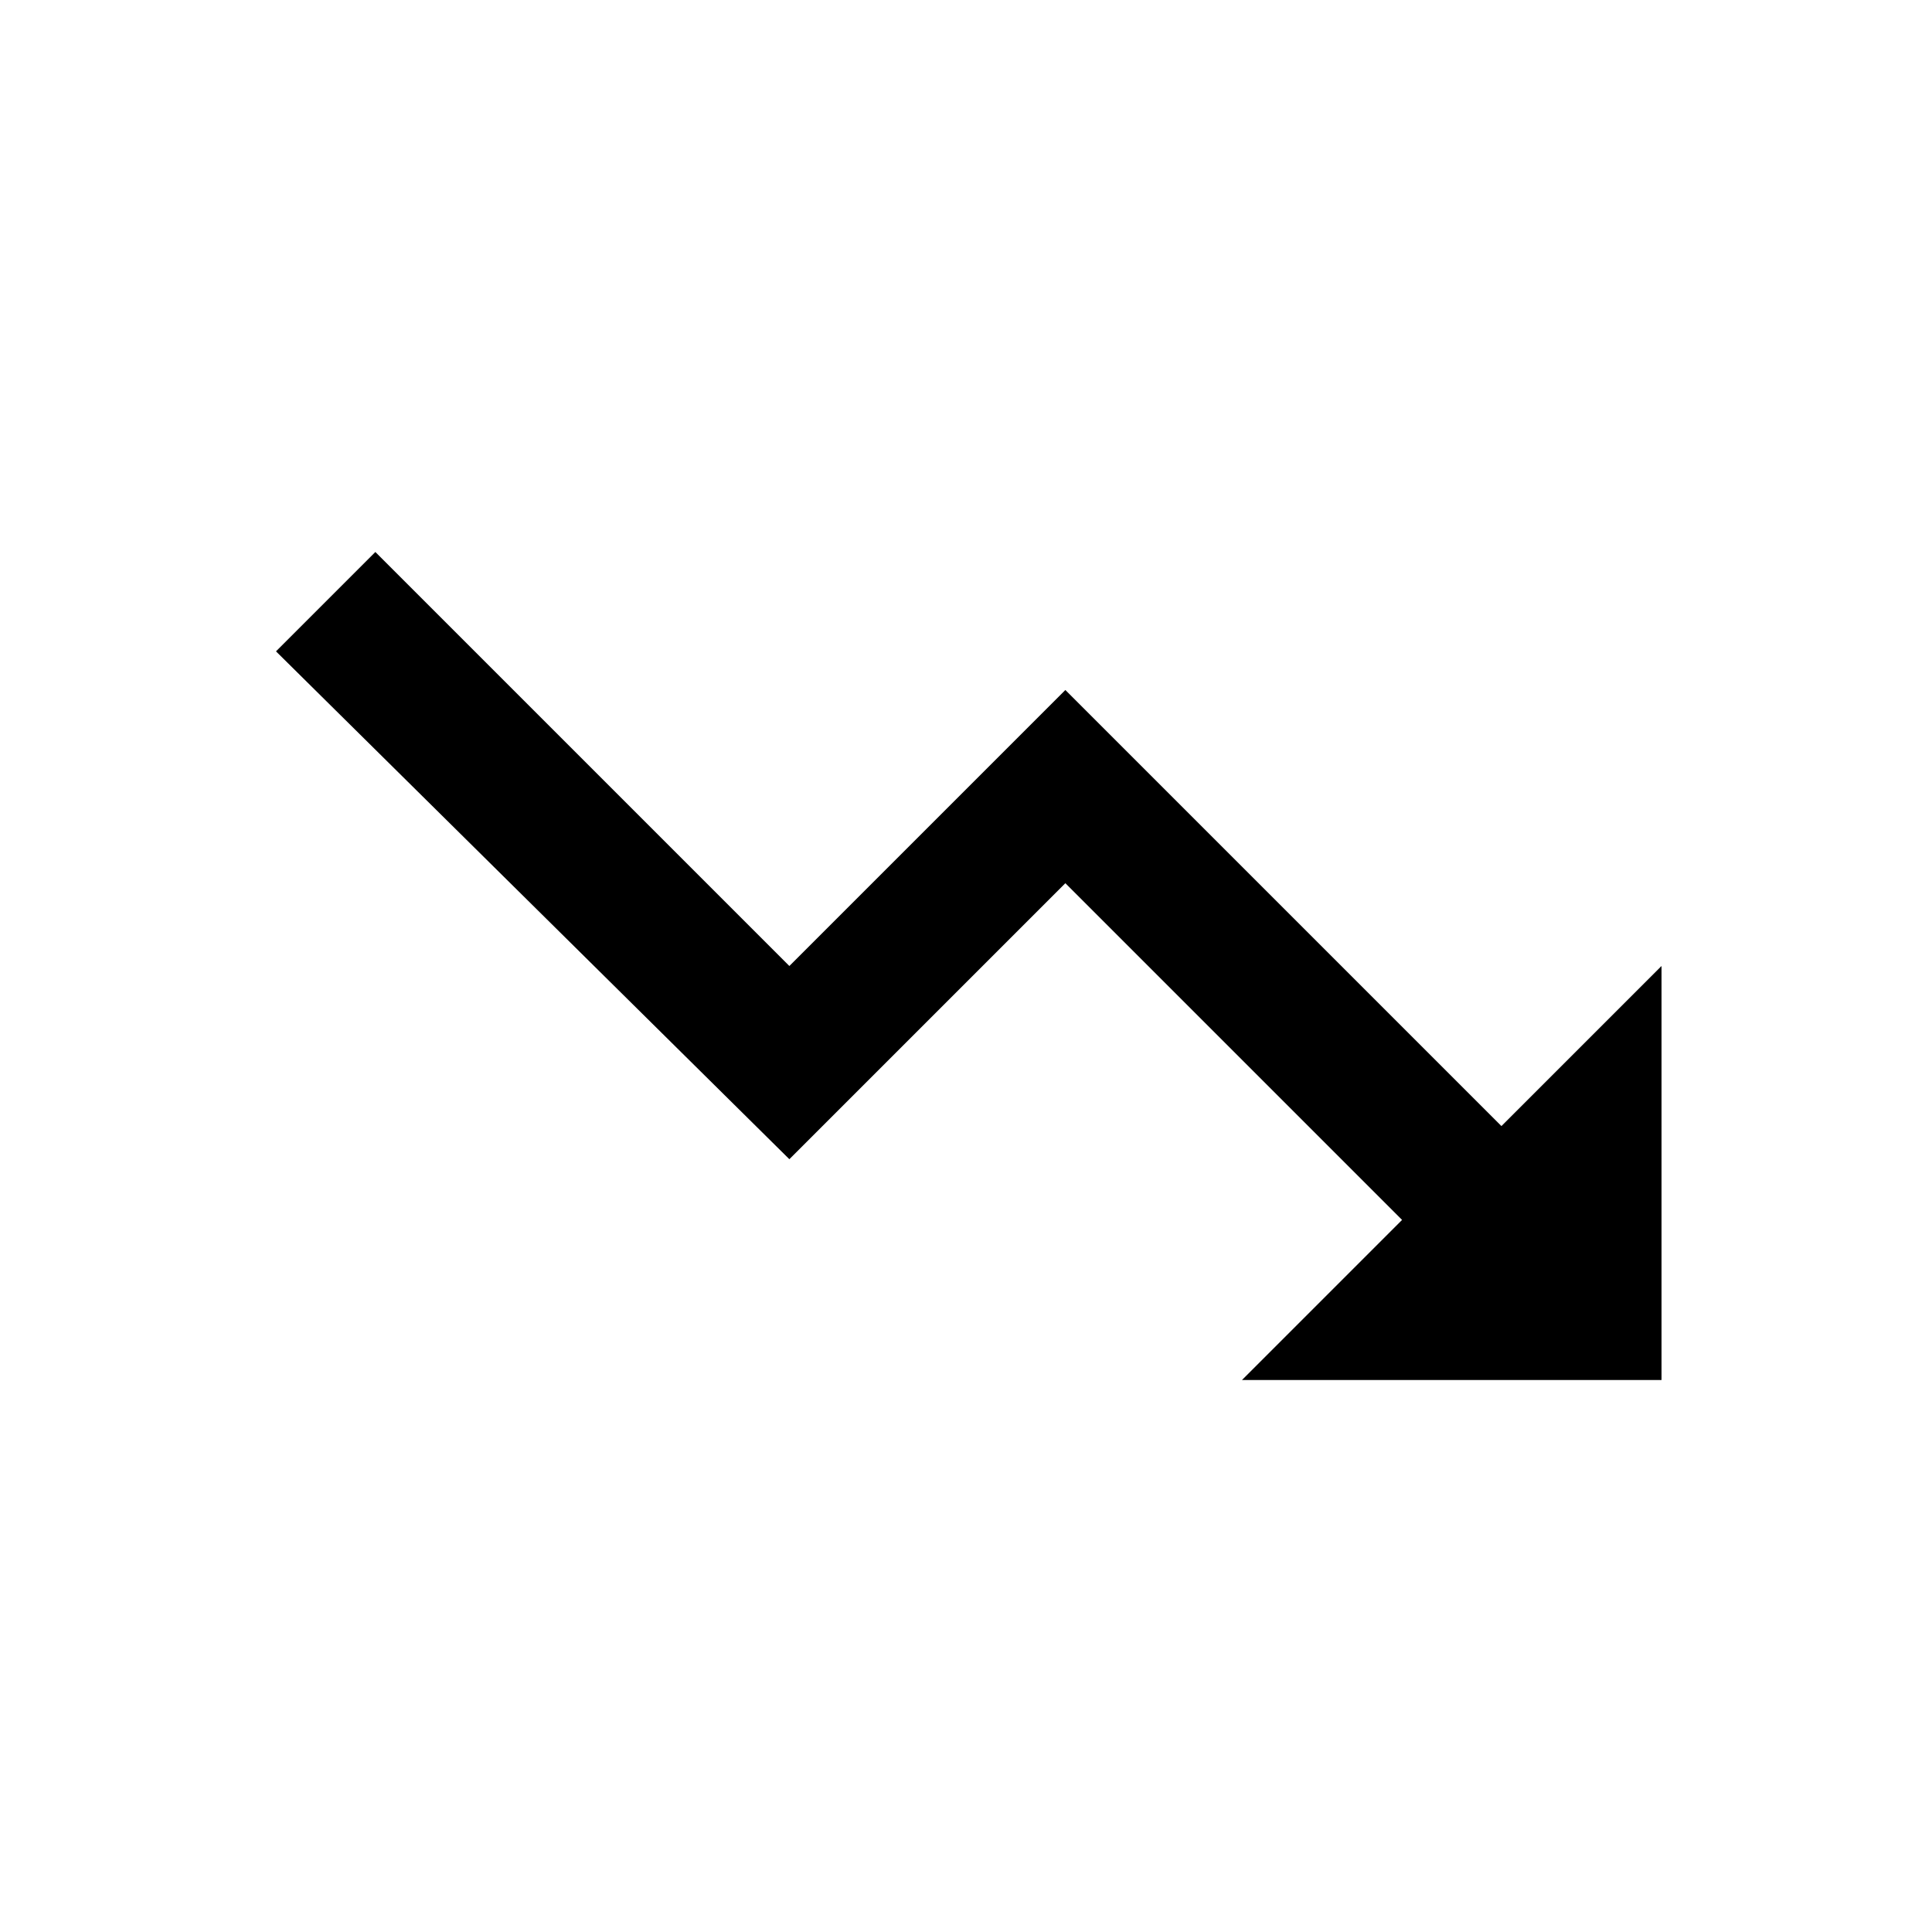 <?xml version="1.0" encoding="utf-8"?>
<!-- Generator: Adobe Illustrator 19.2.1, SVG Export Plug-In . SVG Version: 6.00 Build 0)  -->
<!DOCTYPE svg PUBLIC "-//W3C//DTD SVG 1.1//EN" "http://www.w3.org/Graphics/SVG/1.1/DTD/svg11.dtd">
<svg version="1.1" id="Layer_1" xmlns="http://www.w3.org/2000/svg" xmlns:xlink="http://www.w3.org/1999/xlink" x="0px" y="0px"
	 viewBox="0 0 35 35" style="enable-background:new 0 0 35 35;" xml:space="preserve">
<style type="text/css">
	.st3{fill:none;}
</style>
<path d="M22.5,25l2.9-2.9L19.3,16l-5,5L5,11.8L6.8,10l7.5,7.5l5-5l7.9,7.9l2.9-2.9V25H22.5z"/>
<path class="st3" d="M0,0h35v35H0V0z"/>
</svg>
